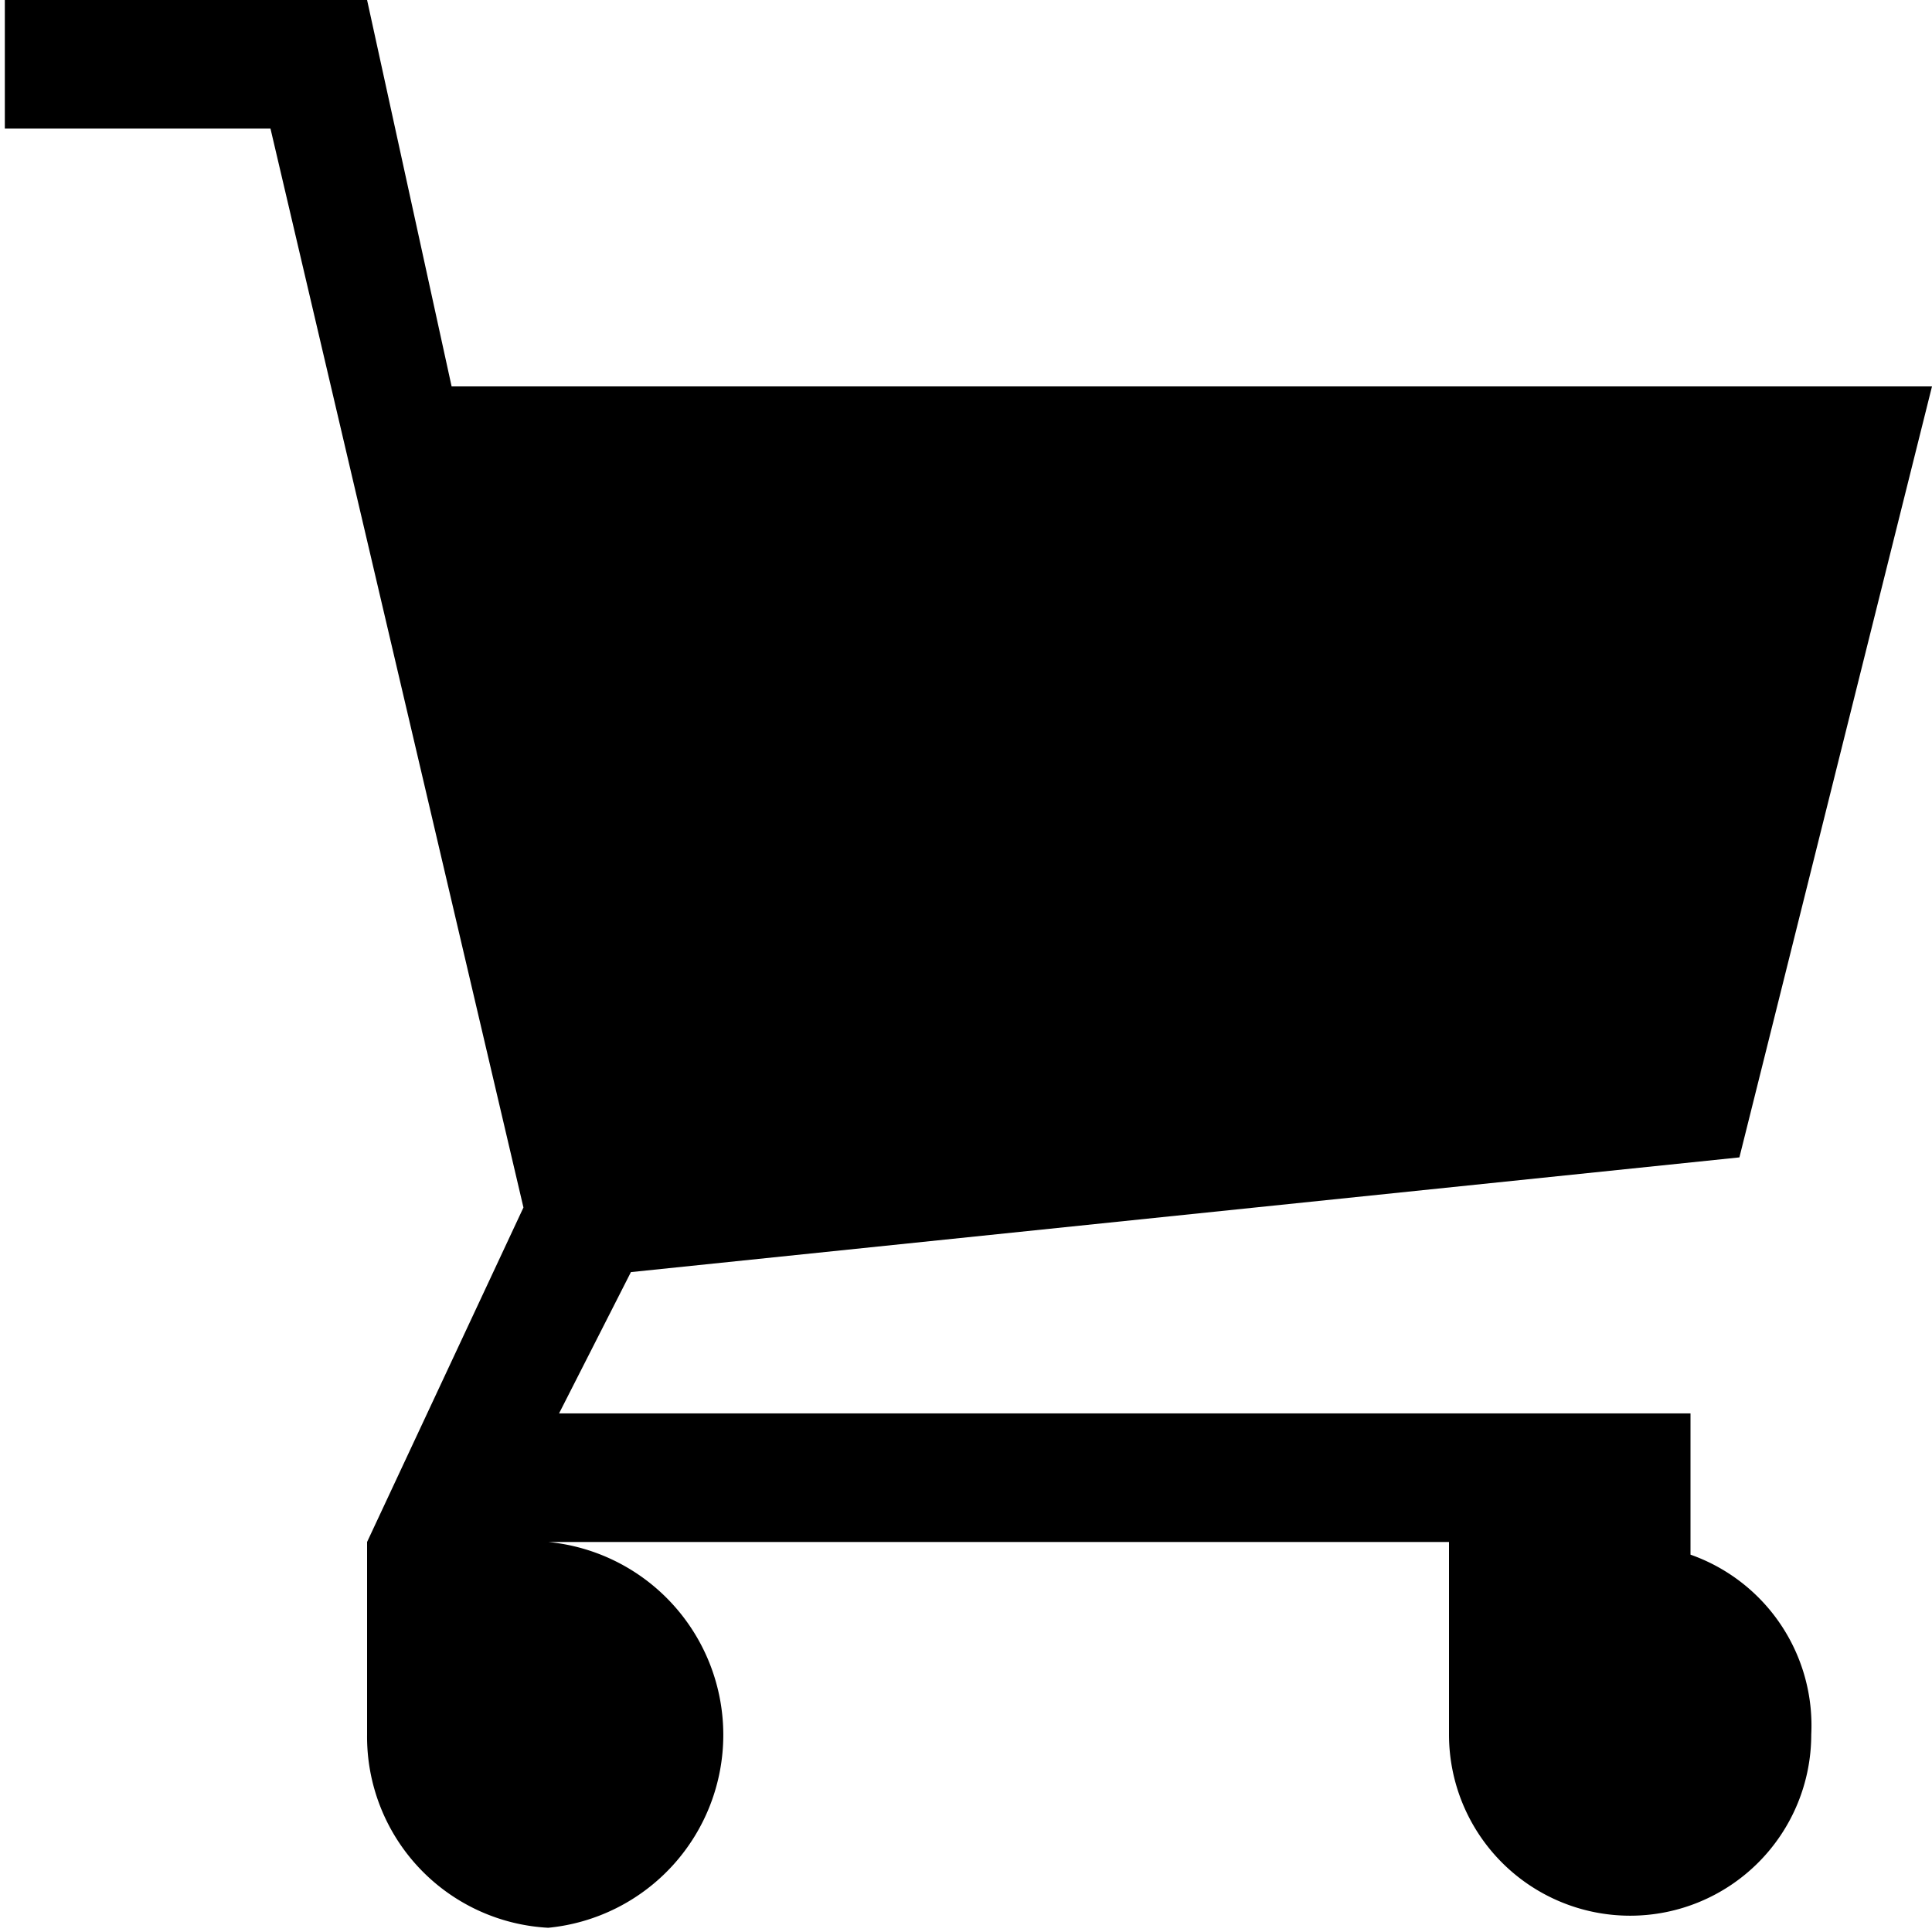 <svg id="Calque_1" data-name="Calque 1" xmlns="http://www.w3.org/2000/svg" viewBox="0 0 32 32"><title>Plan de travail 1</title><g id="Calque_1-2" data-name="Calque 1-2"><path d="M28,25.75V23.41H9.26l1.19-2.34,18.36-1.9L32,6.4H7.48L6.08,0h-6V2.13H4.48L8.67,20,6.08,25.54v3.19a3.17,3.17,0,0,0,3,3.2,3.21,3.21,0,0,0,0-6.39H24v3.19a3,3,0,1,0,6,0h0A3,3,0,0,0,28,25.75Z"/></g></svg>